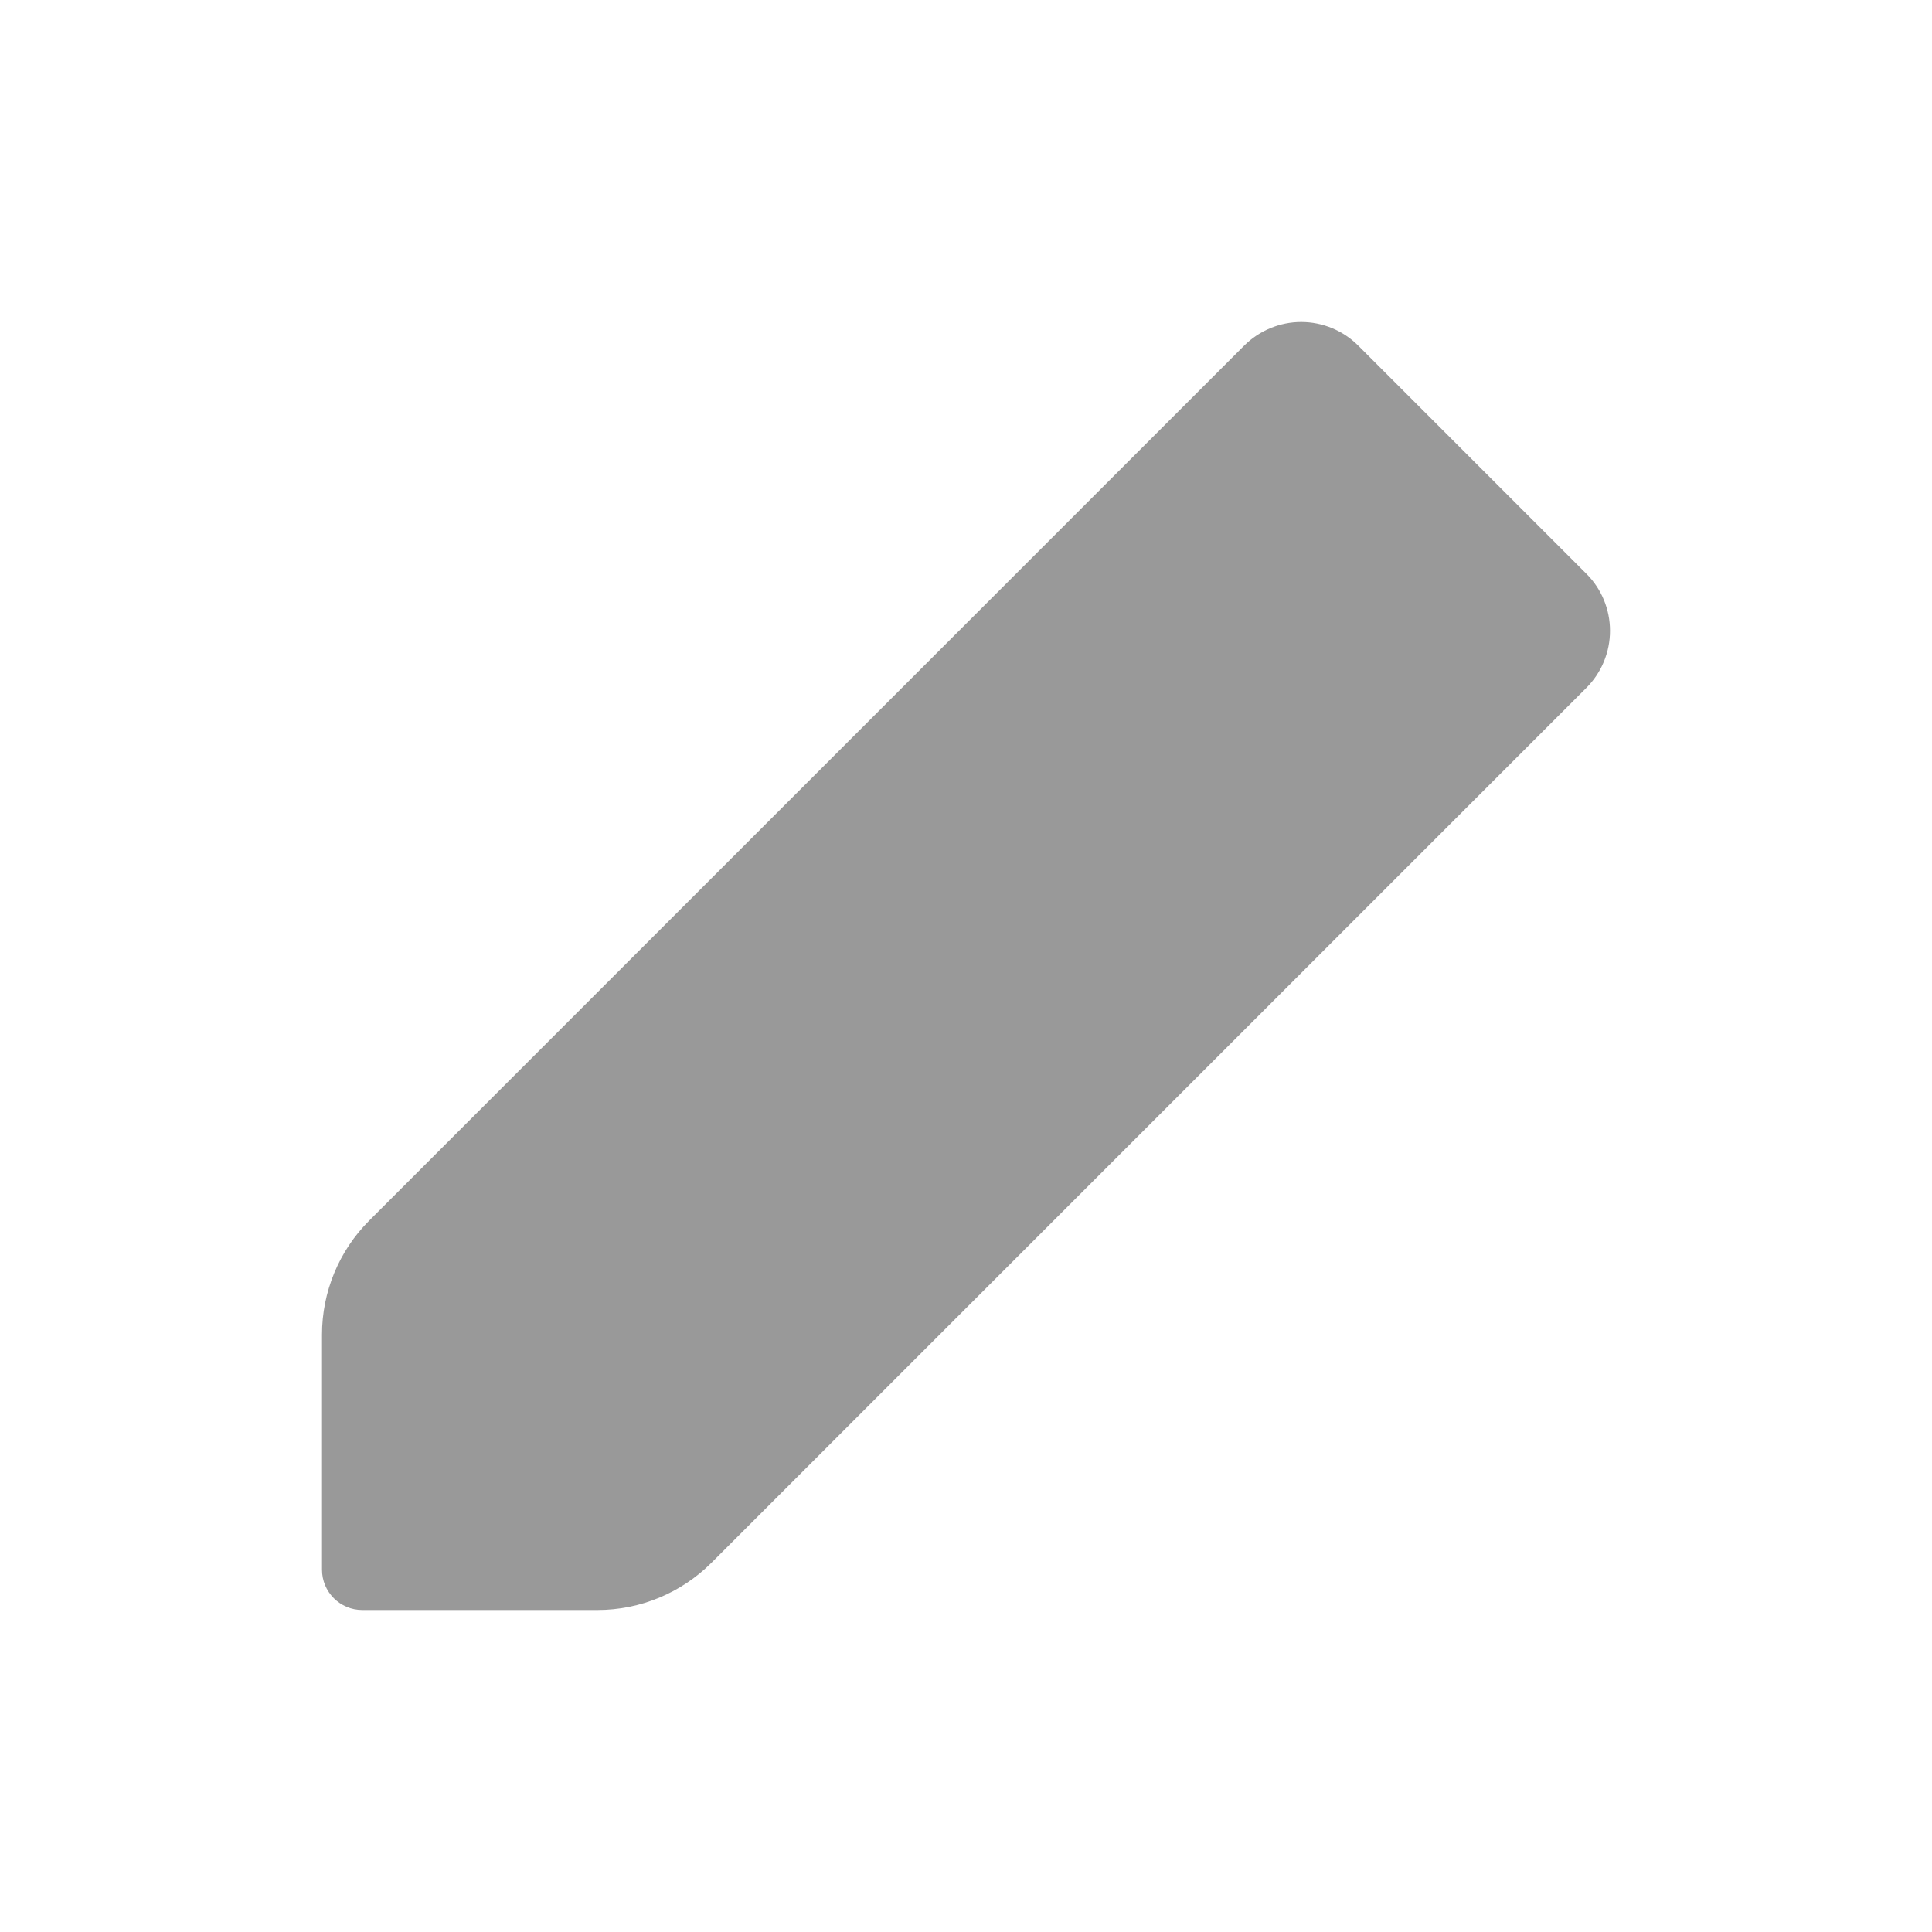 <svg width="24" height="24" viewBox="0 0 24 24" fill="none" xmlns="http://www.w3.org/2000/svg">
<path d="M4.501 20H7.421C7.952 20 8.462 19.789 8.838 19.413L19.707 8.544C19.895 8.356 20 8.101 20 7.836C20 7.57 19.895 7.315 19.707 7.128L16.872 4.293C16.685 4.106 16.43 4 16.164 4C15.899 4 15.644 4.106 15.456 4.293L4.587 15.162C4.211 15.538 4 16.048 4 16.579V19.499C4 19.776 4.224 20 4.501 20Z" fill="#999999"/>
</svg>
